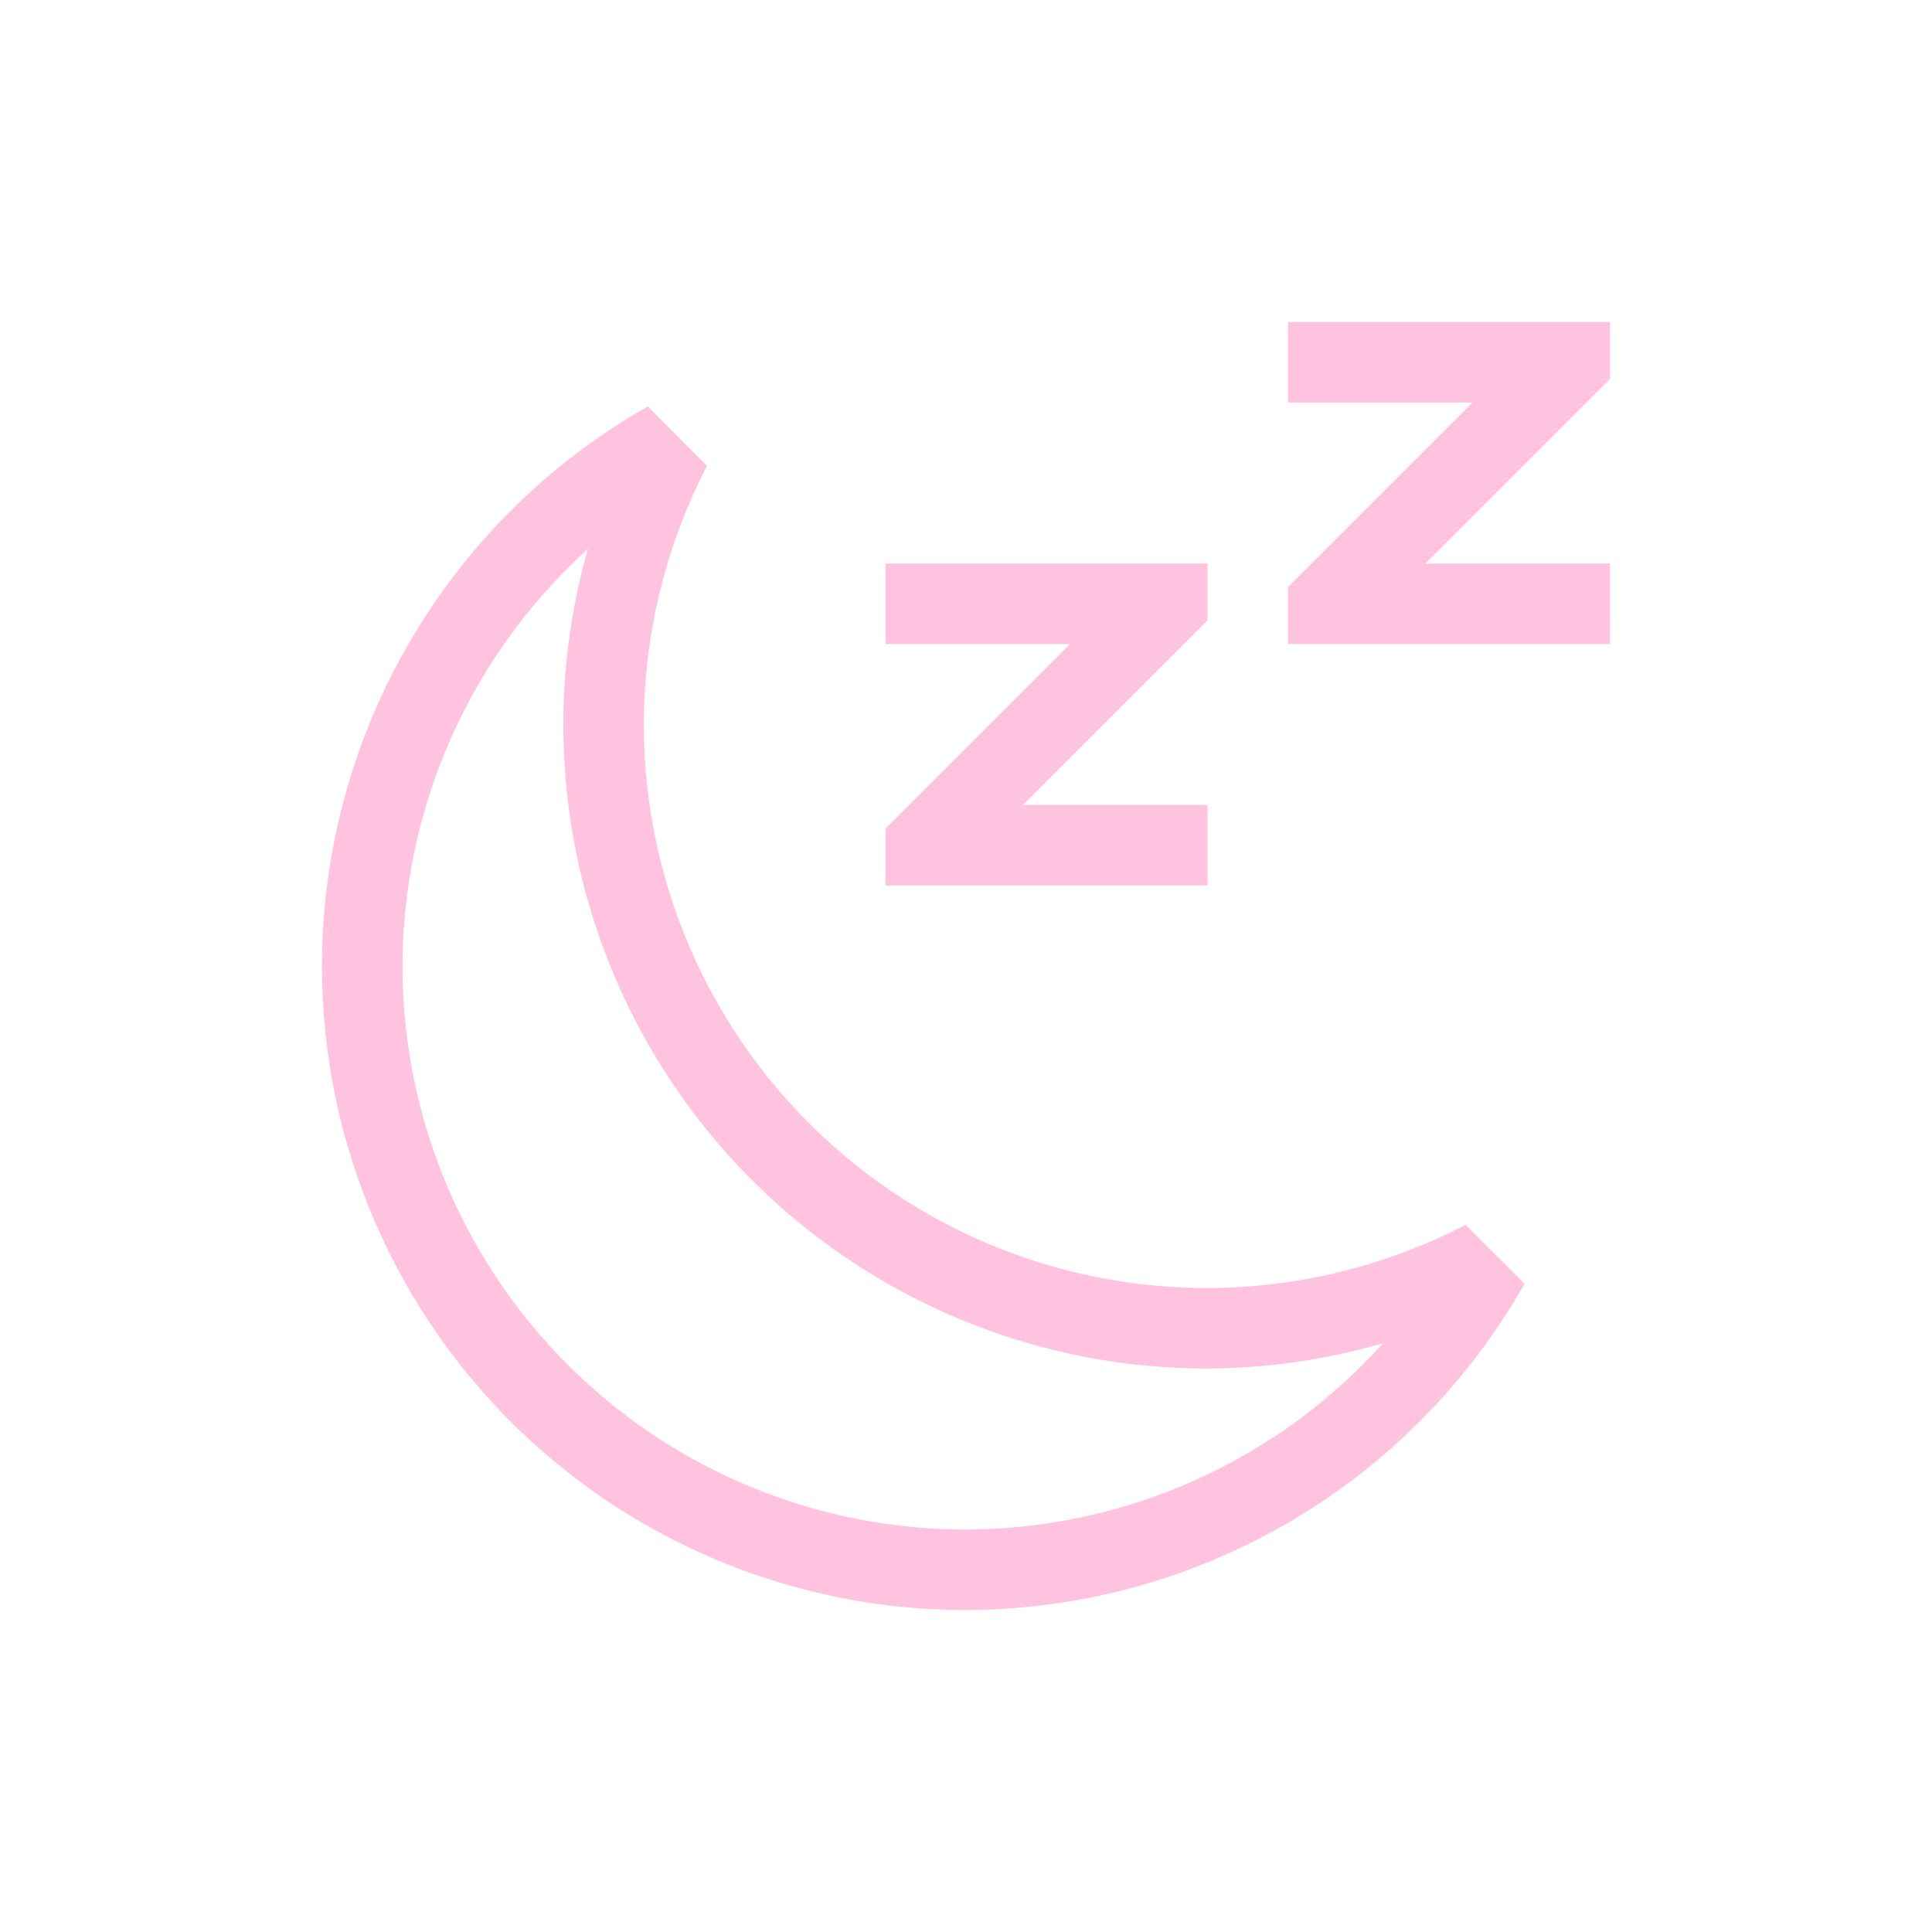 <svg viewBox="0 0 24 24" xmlns="http://www.w3.org/2000/svg">
    <style
        type="text/css"
        id="current-color-scheme">
        .ColorScheme-Text {
            color:#ffc2df;
        }
    </style><g transform="translate(1,1)">
    <g class="ColorScheme-Text" fill="currentColor">
        <path d="M7.047 4.049A7.995 8 0 0 0 3 11a7.995 8 0 0 0 7.994 8 7.995 8 0 0 0 6.938-4.043 7.995 8 0 0 0 .01-.006l-.739-.738a6.996 7 0 0 1-.004.006 6.996 7 0 0 1-3.207.781 6.996 7 0 0 1-6.994-7 6.996 7 0 0 1 .785-3.213zM6.303 5.82A7.995 8 0 0 0 5.998 8a7.995 8 0 0 0 7.994 8 7.995 8 0 0 0 2.188-.313A6.996 7 0 0 1 10.994 18 6.996 7 0 0 1 4 11a6.996 7 0 0 1 2.303-5.18z"/>
        <path d="M10 6v1h2.293l-2 2-.293.293V10h4V9h-2.293l2-2L14 6.707V6h-.707zm5-3v1h2.293l-2 2-.293.293V7h4V6h-2.293l2-2L19 3.707V3h-.707z"/>
    </g>
</g></svg>
